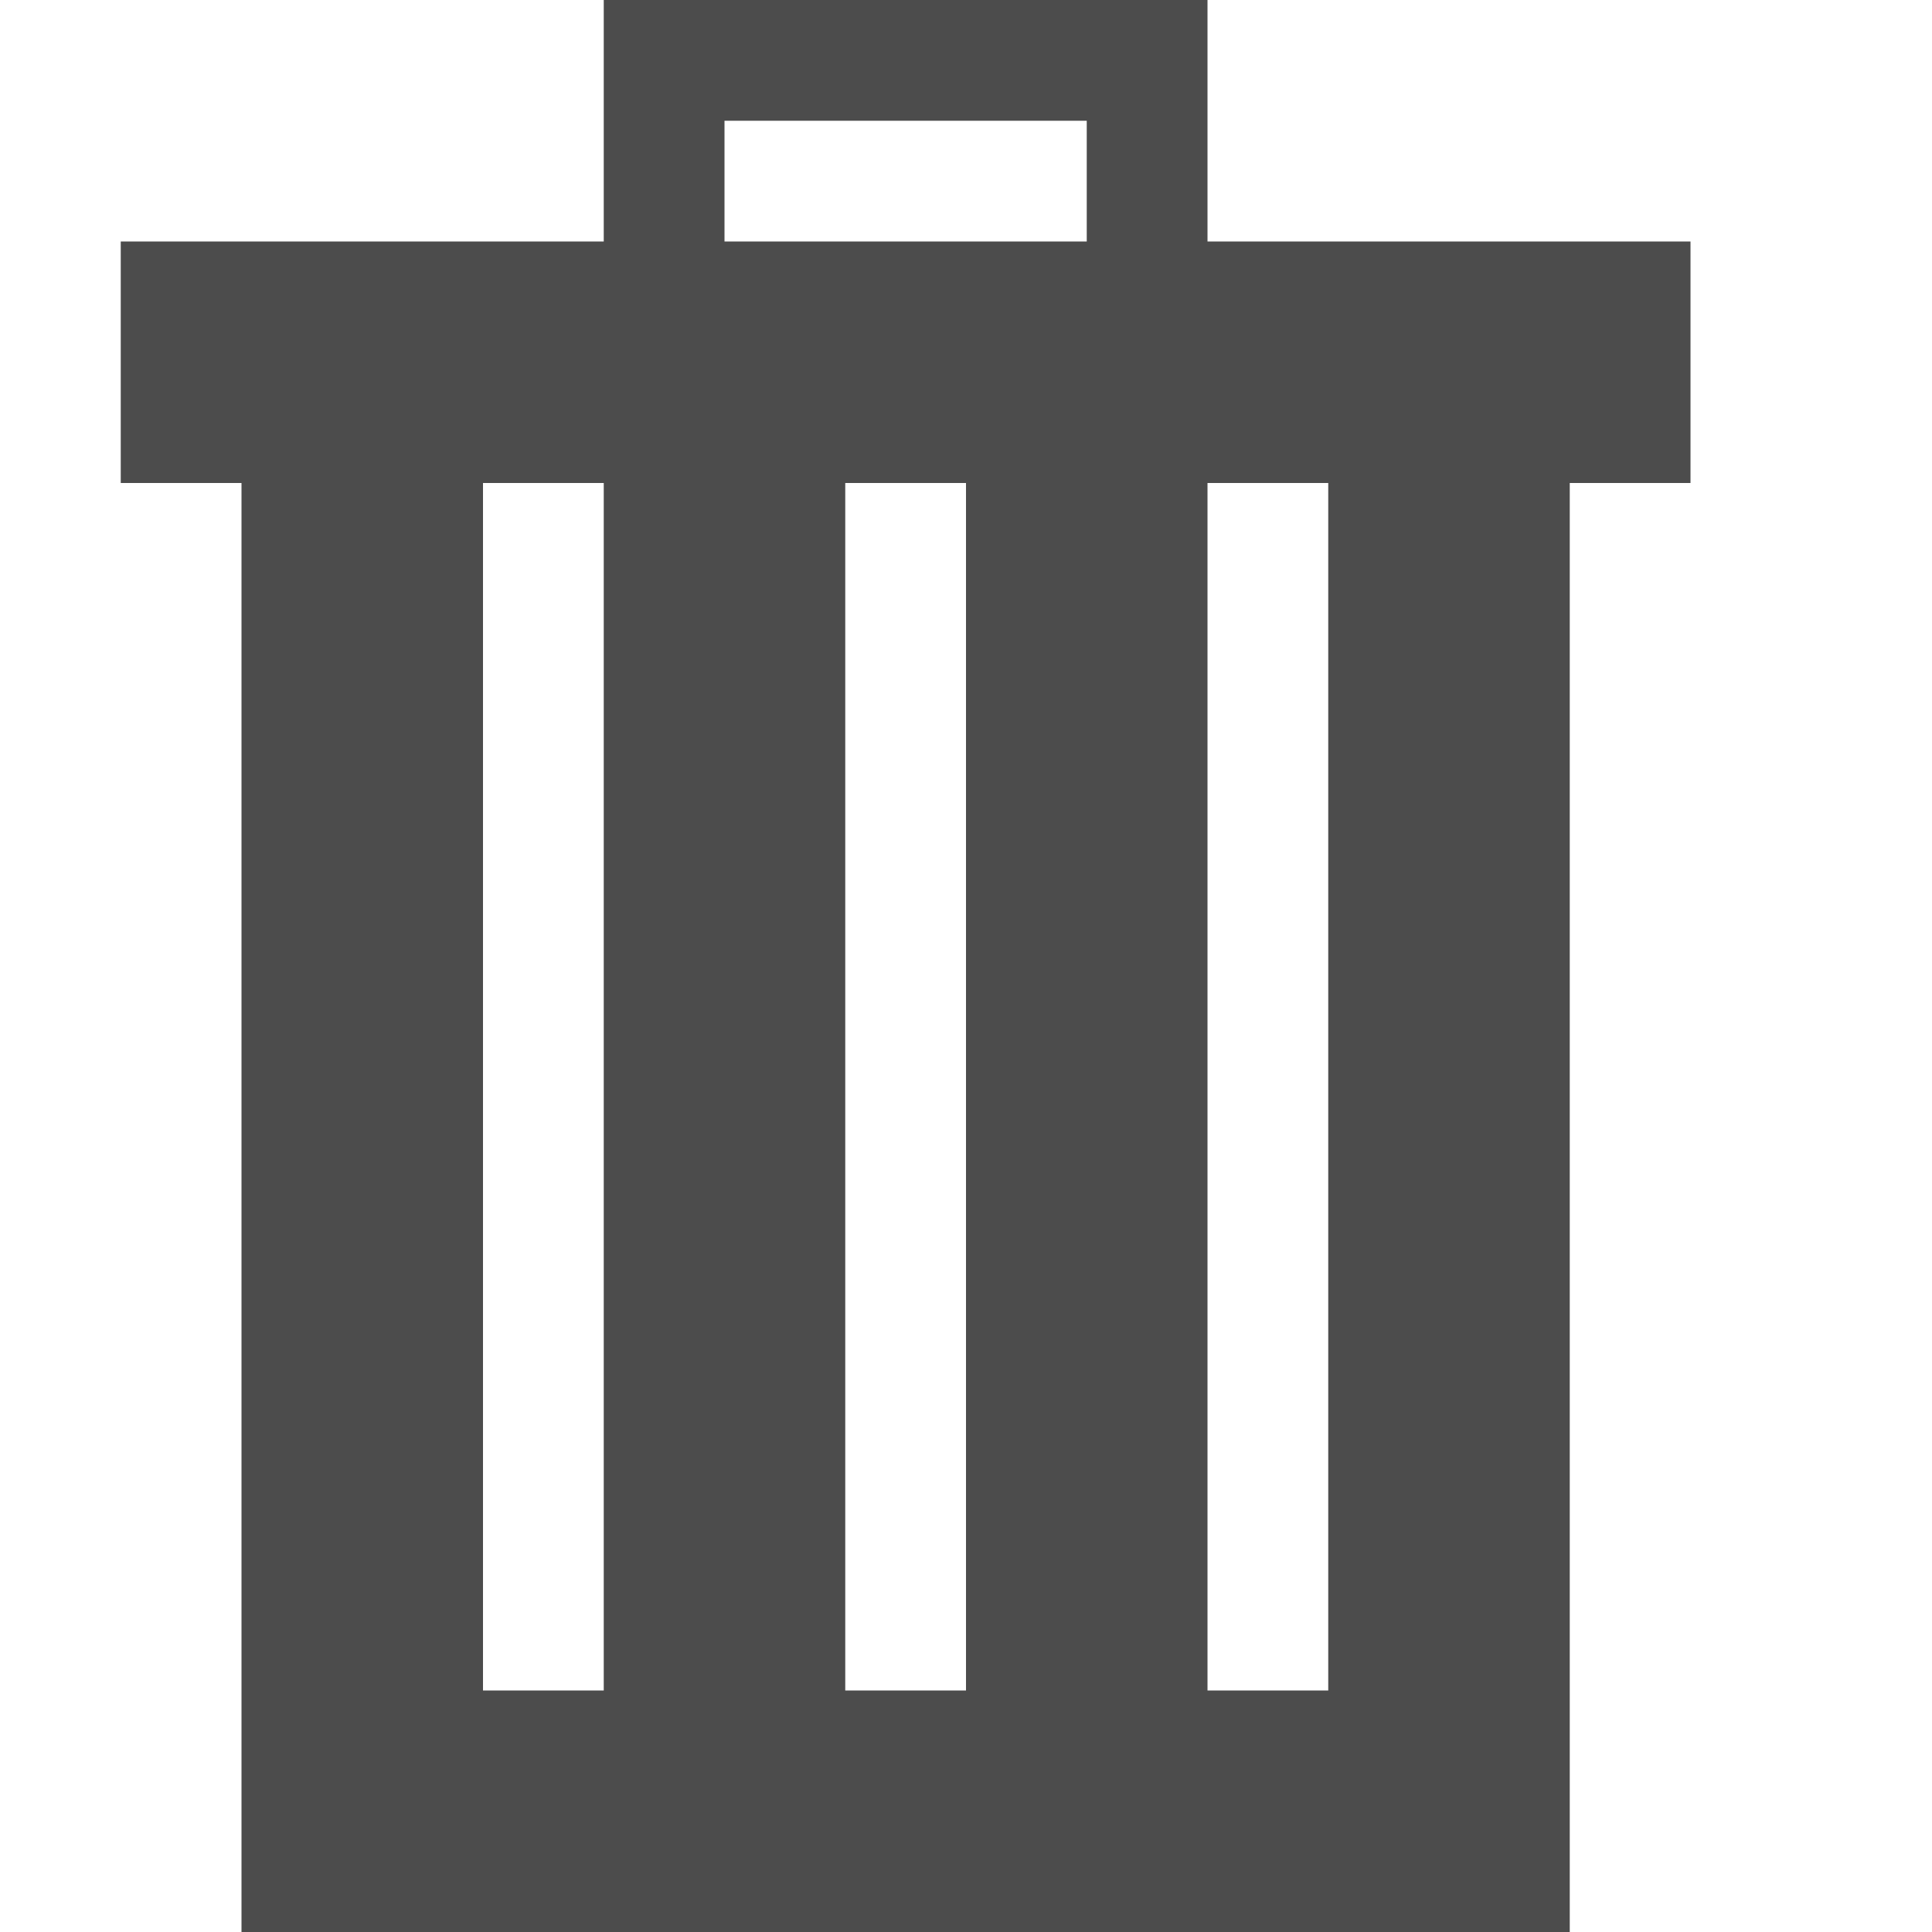 <svg id="Layer_1" data-name="Layer 1" xmlns="http://www.w3.org/2000/svg" viewBox="0 0 16 16"><path d="M10,2V0h-5V2h-4V4h1V16H13V4h1V2ZM5,14H4V4H5Zm3,0h-1V4h1Zm1-12h-3V1h3Zm2,12h-1V4h1Z" opacity="0.7"/></svg>
